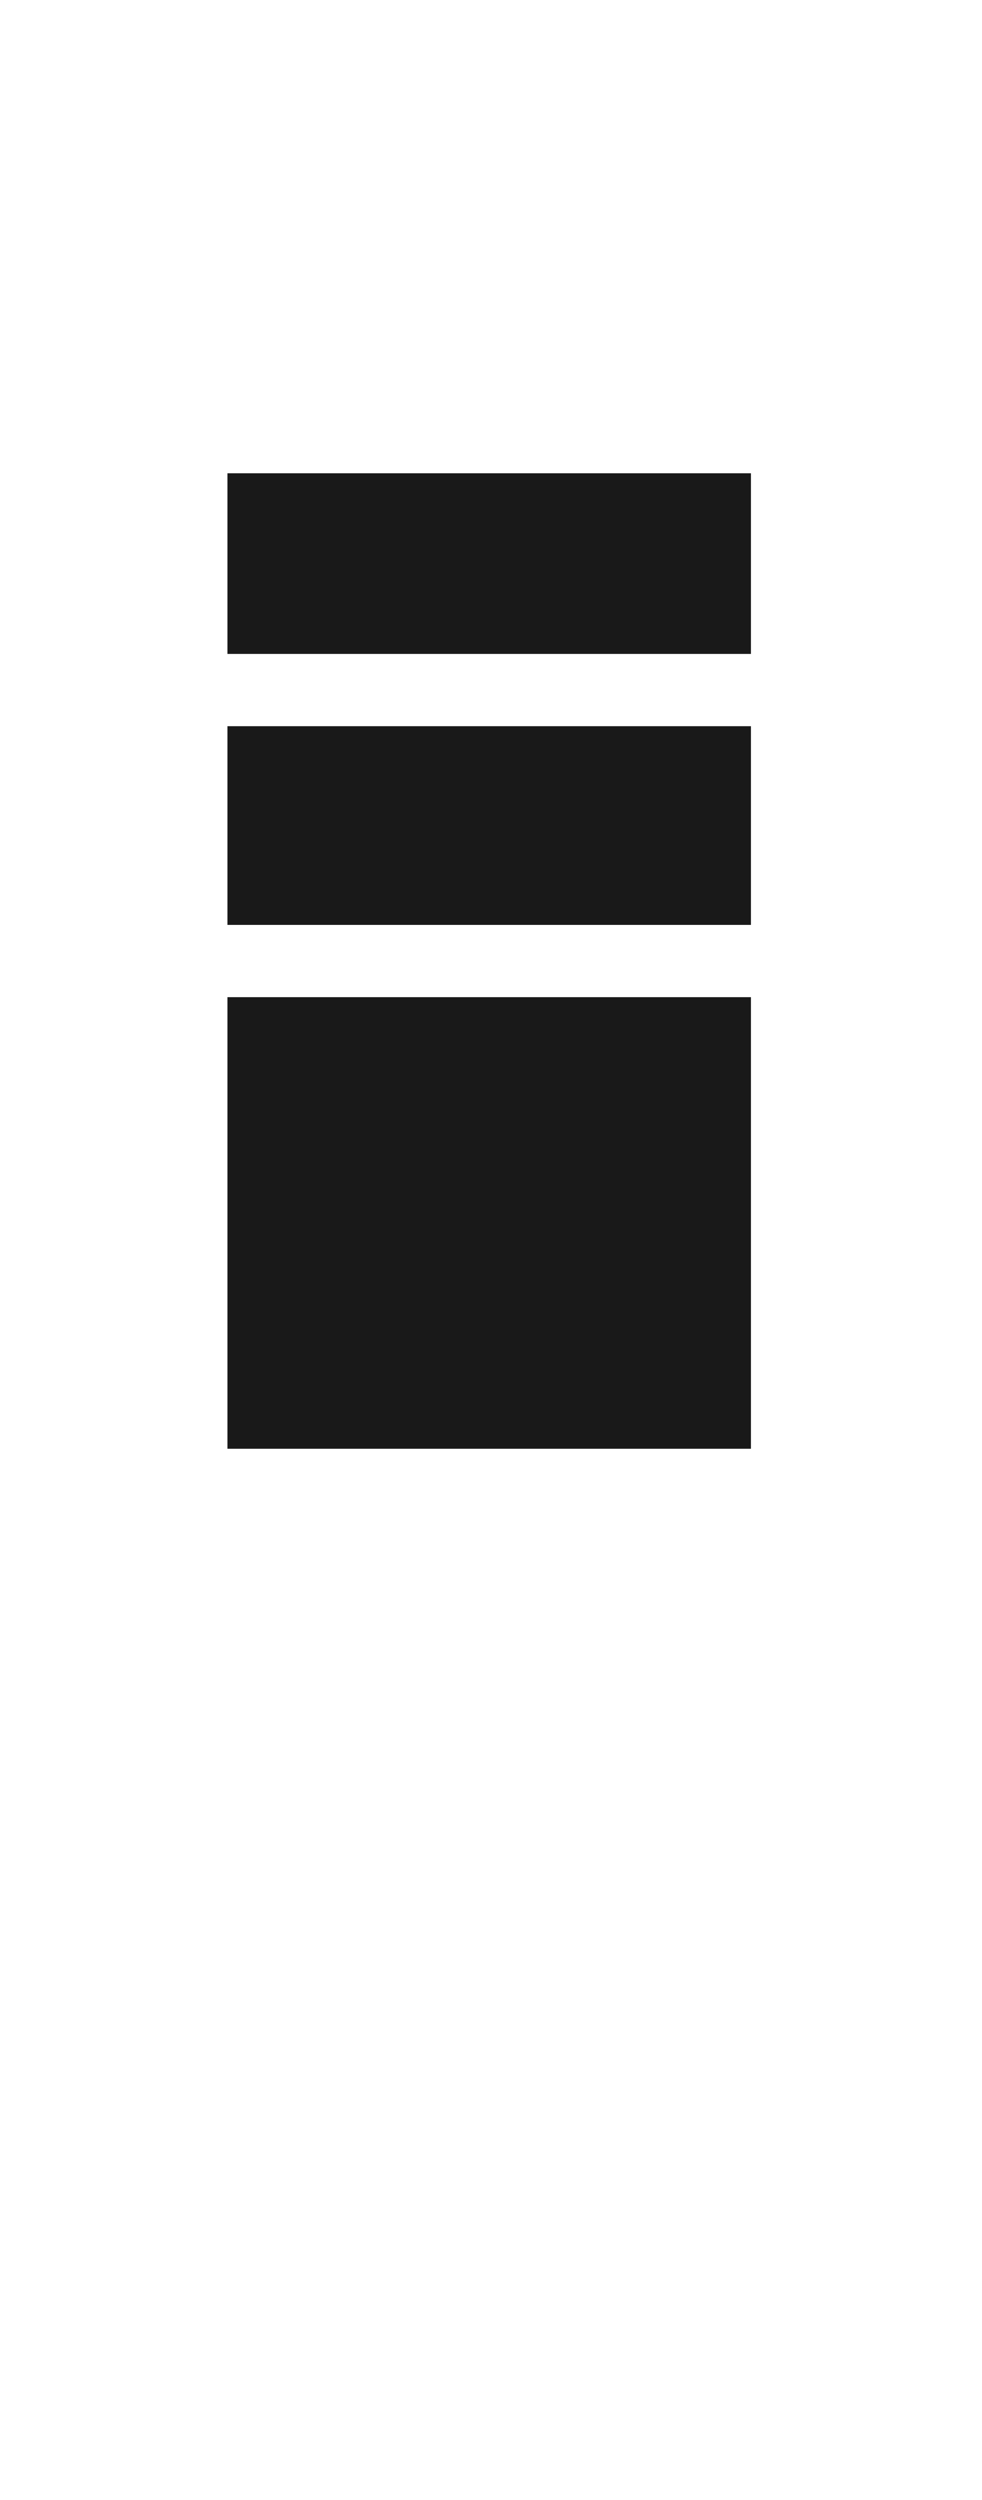 <?xml version="1.0" encoding="UTF-8" standalone="no"?>
<svg xmlns:ffdec="https://www.free-decompiler.com/flash" xmlns:xlink="http://www.w3.org/1999/xlink" ffdec:objectType="frame" height="69.2px" width="27.2px" xmlns="http://www.w3.org/2000/svg">
  <g transform="matrix(2.0, 0.0, 0.0, 2.0, 14.1, 34.7)">
    <clipPath id="clipPath0" transform="matrix(1.0, 0.0, 0.0, 1.0, 0.0, 0.0)">
      <path d="M-5.95 -10.95 L5.95 -10.95 5.95 10.95 -5.95 10.95 -5.95 -10.95" fill="#000000" fill-opacity="0.8" fill-rule="evenodd" stroke="none"/>
    </clipPath>
    <g clip-path="url(#clipPath0)">
      <use ffdec:characterId="86" height="13.5" transform="matrix(1.0, 0.0, 0.0, 1.0, -3.9, -10.8)" width="7.25" xlink:href="#shape1"/>
    </g>
  </g>
  <defs>
    <g id="shape1" transform="matrix(1.0, 0.0, 0.0, 1.0, 3.9, 10.8)">
      <path d="M3.35 -8.3 L-3.9 -8.3 -3.9 -10.8 3.35 -10.8 3.35 -8.3 M3.35 -4.55 L-3.9 -4.55 -3.9 -7.3 3.35 -7.3 3.35 -4.55 M3.35 2.7 L-3.9 2.7 -3.9 -3.55 3.35 -3.55 3.35 2.7" fill="#000000" fill-opacity="0.902" fill-rule="evenodd" stroke="none"/>
    </g>
  </defs>
</svg>

